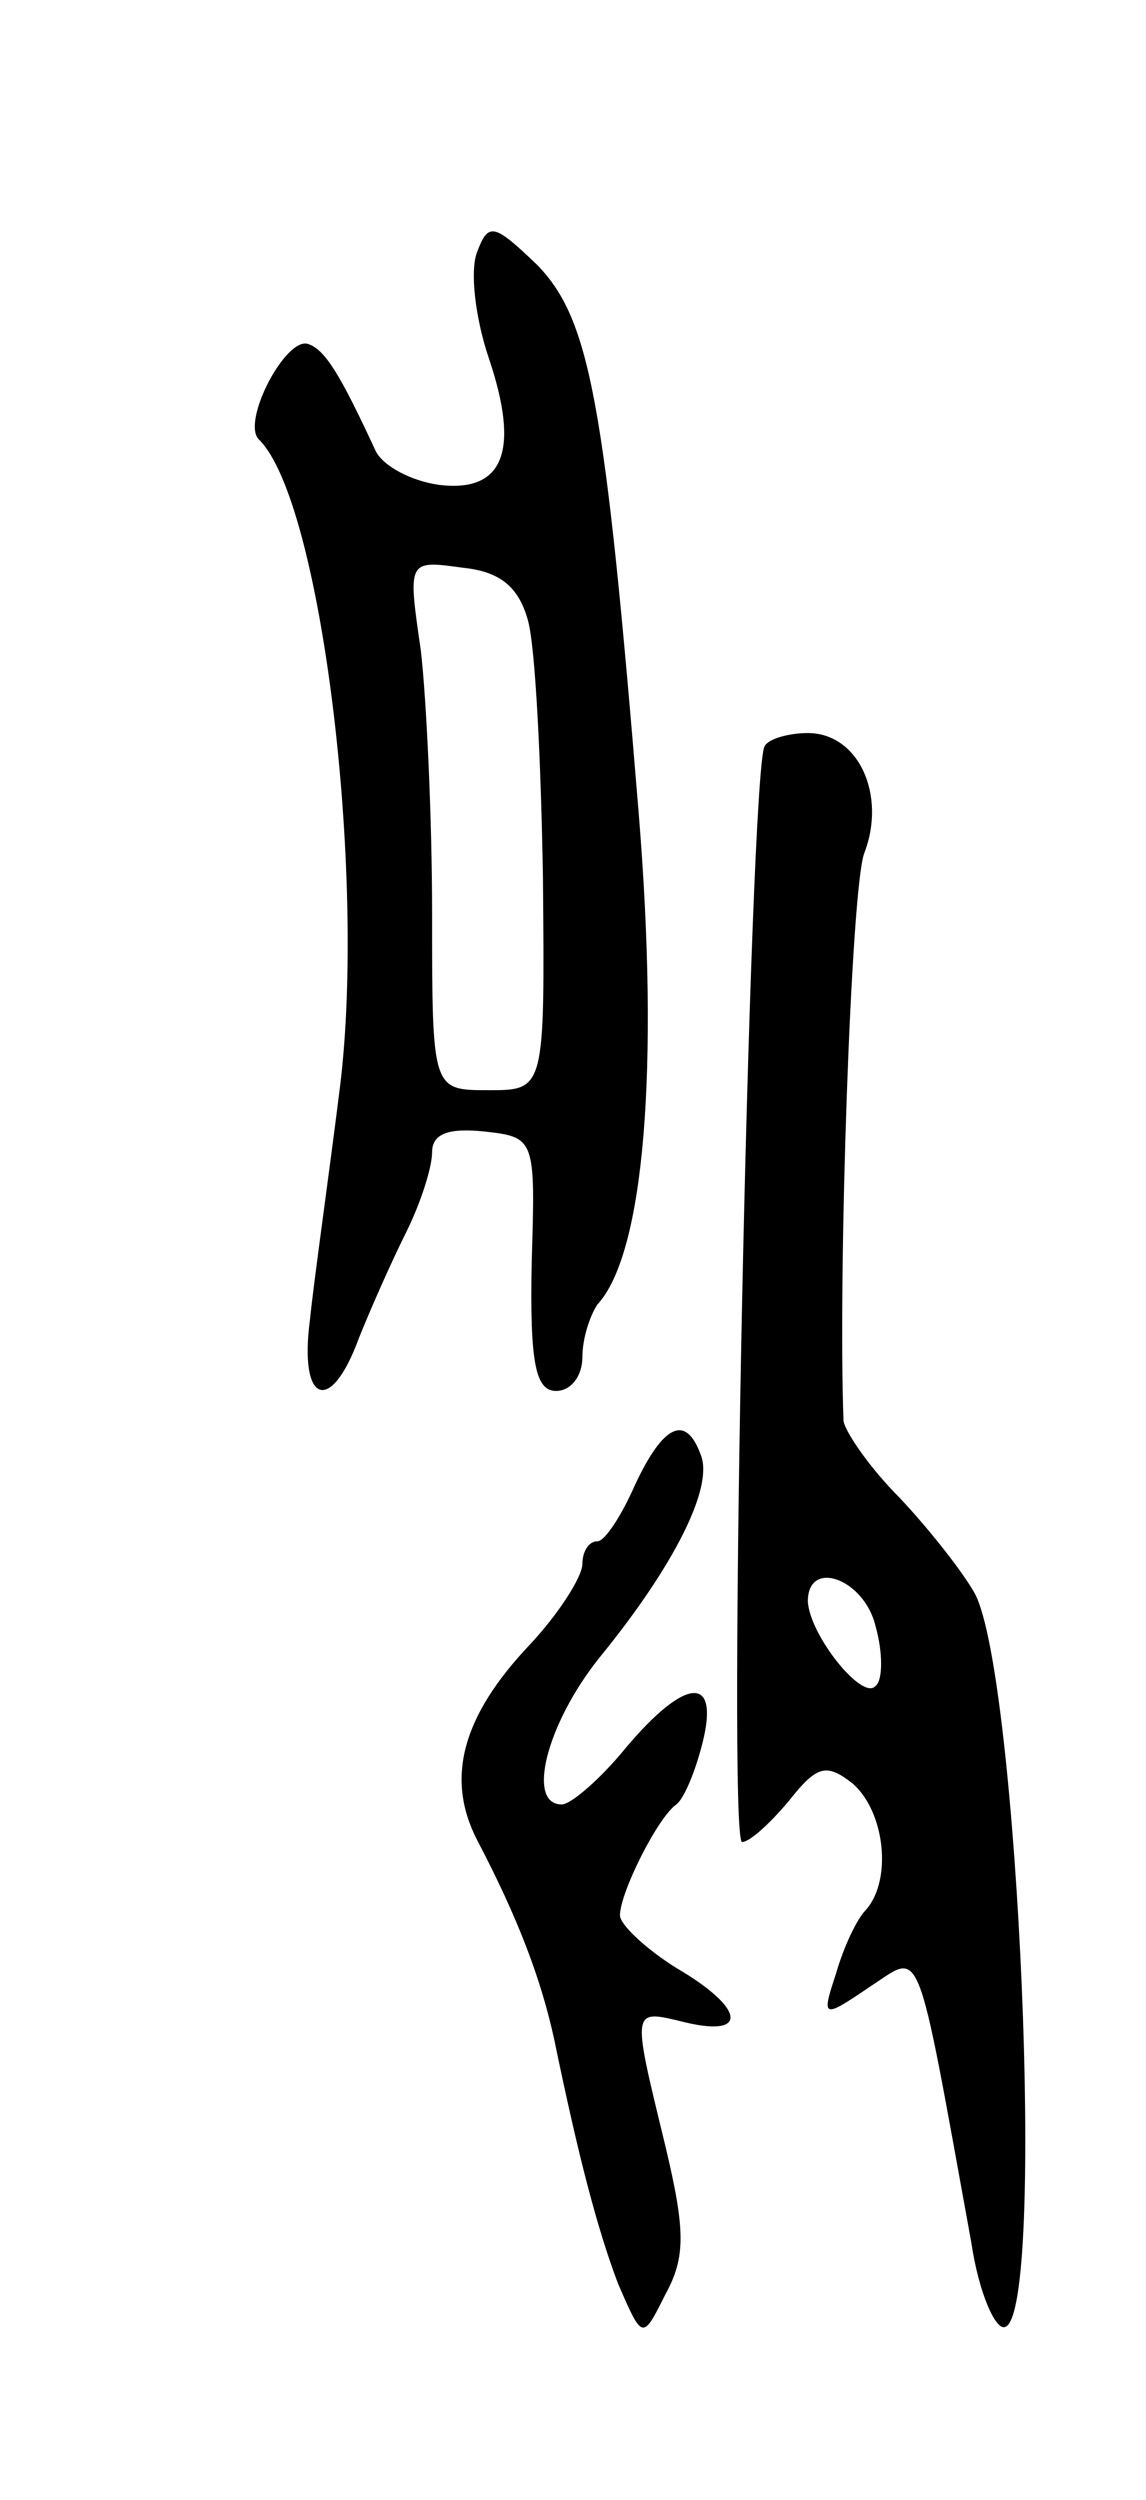 <svg version="1.0" xmlns="http://www.w3.org/2000/svg"
 width="61pt" height="133pt" viewBox="0 0 61 133"
 preserveAspectRatio="xMidYMid meet">
<g transform="translate(0,133) scale(0.1,-0.1)"
fill="#000000" stroke="none">
<path d="M254 1196 c-4 -10 -1 -35 6 -56 17 -50 8 -72 -26 -68 -15 2 -30 10
-34 18 -19 41 -27 54 -36 57 -12 4 -36 -42 -26 -51 33 -33 57 -230 43 -344 -6
-48 -14 -104 -16 -124 -6 -45 11 -51 26 -10 6 15 17 40 25 56 8 16 14 35 14
43 0 10 9 13 28 11 27 -3 27 -4 25 -70 -1 -53 2 -68 13 -68 8 0 14 8 14 18 0
10 4 22 8 28 25 27 33 126 22 261 -18 220 -26 263 -54 292 -23 22 -26 23 -32
7z m27 -196 c4 -14 7 -76 8 -137 1 -113 1 -113 -29 -113 -30 0 -30 0 -30 94 0
51 -3 114 -6 140 -7 48 -7 48 22 44 20 -2 30 -10 35 -28z"/>
<path d="M407 933 c-8 -13 -20 -583 -12 -583 4 0 15 10 25 22 15 19 20 20 34
9 17 -15 21 -51 7 -67 -5 -5 -12 -20 -16 -34 -8 -24 -7 -24 18 -7 28 18 24 29
54 -136 4 -27 13 -47 18 -45 22 7 7 346 -16 390 -6 11 -24 34 -40 51 -16 16
-29 35 -30 41 -3 79 4 283 11 302 12 31 -3 64 -30 64 -10 0 -21 -3 -23 -7z
m59 -468 c4 -14 4 -29 0 -32 -7 -8 -35 27 -36 45 0 23 30 12 36 -13z"/>
<path d="M338 540 c-7 -16 -16 -30 -20 -30 -5 0 -8 -6 -8 -12 0 -7 -13 -27
-28 -43 -36 -38 -45 -71 -28 -104 22 -42 34 -74 41 -106 13 -63 23 -101 34
-130 13 -30 13 -30 25 -6 11 20 11 34 0 80 -18 74 -18 72 11 65 34 -8 31 8 -5
29 -16 10 -30 23 -30 28 0 12 20 52 30 59 4 3 10 17 14 33 9 36 -9 35 -41 -3
-13 -16 -29 -30 -34 -30 -19 0 -8 43 20 78 40 49 61 91 54 108 -8 22 -20 16
-35 -16z"/>
</g>
</svg>
